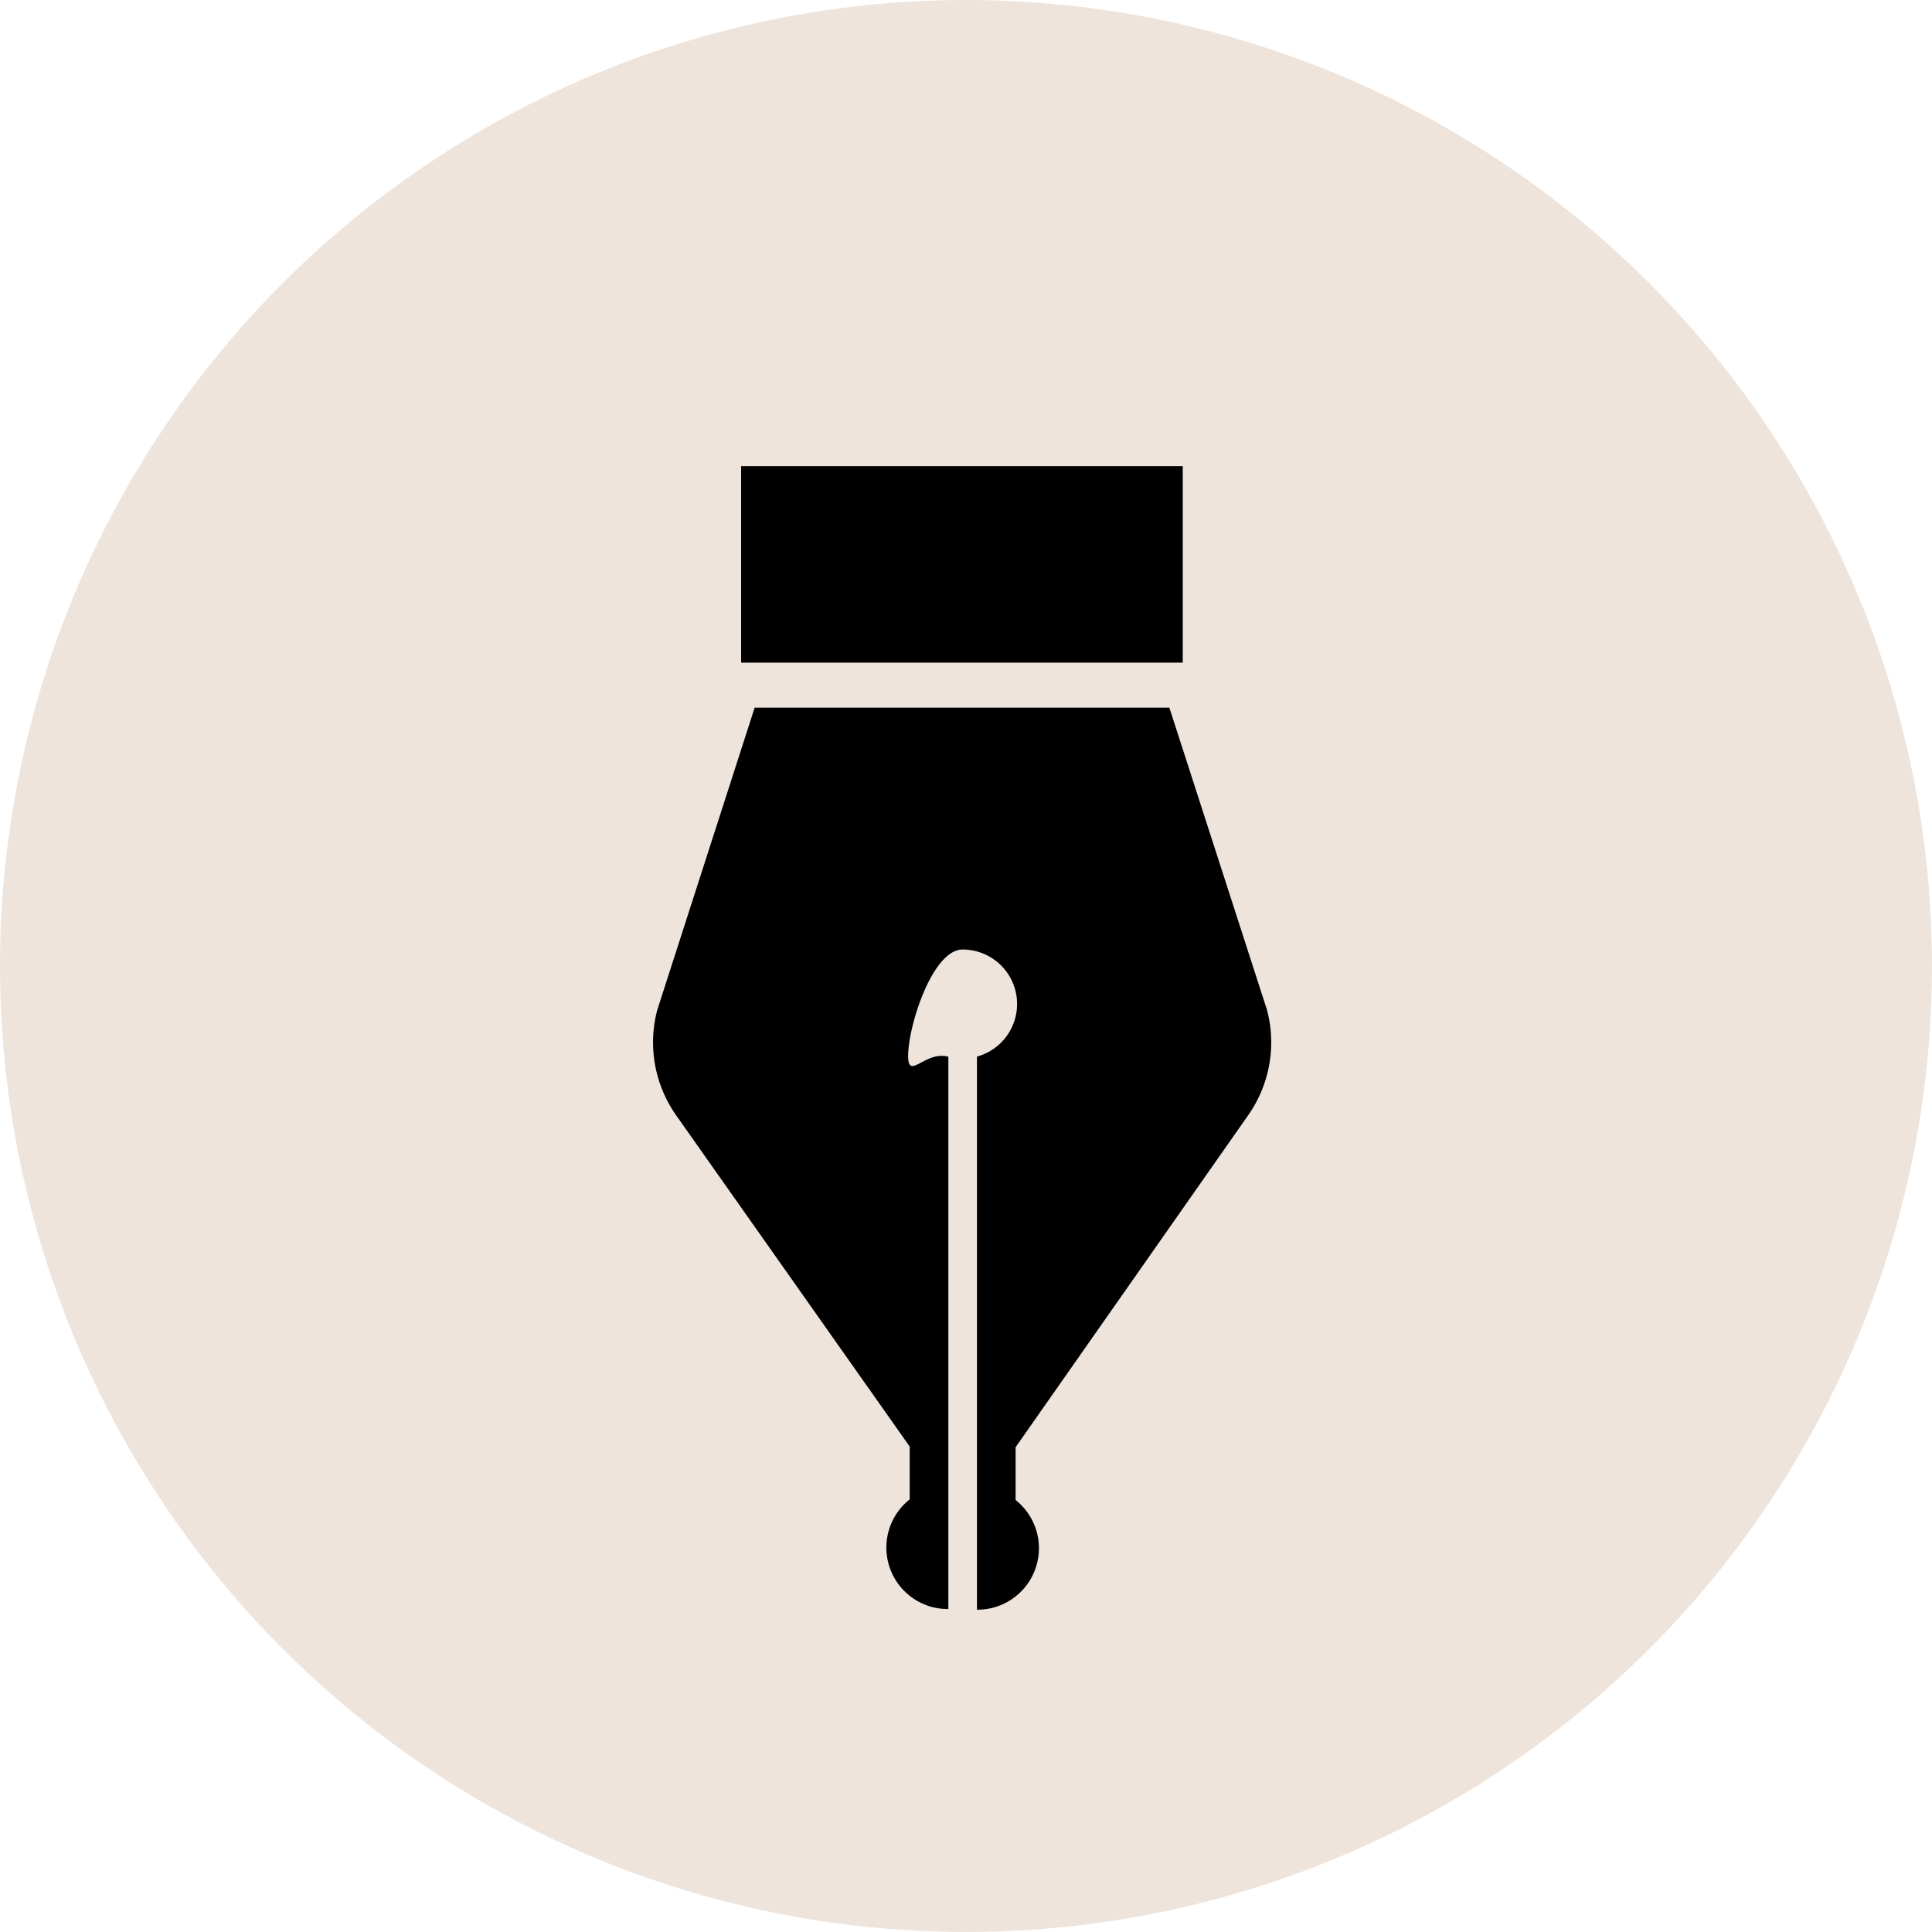 <svg id="レイヤー_1" data-name="レイヤー 1" xmlns="http://www.w3.org/2000/svg" viewBox="0 0 149.92 149.92"><defs><style>.cls-1{fill:#efe4dc;stroke:#efe4dc;stroke-miterlimit:10;stroke-width:5px;}</style></defs><circle class="cls-1" cx="74.96" cy="74.96" r="72.46"/><path d="M96.85,86.55a9.84,9.84,0,0,0,1.47-8.17L90.74,54.91H58.56L51,78.38a9.84,9.84,0,0,0,1.47,8.17l18.12,25.7v4.1a4.77,4.77,0,0,0,3,8.51V82c-1.8-.49-3.12,1.89-3.12-.06,0-2.34,1.89-8.26,4.23-8.26a4.23,4.23,0,0,1,1.11,8.31v42.92a4.77,4.77,0,0,0,3-8.51v-4.1Z"/><rect x="57.51" y="36.17" width="34.27" height="15.25"/></svg>